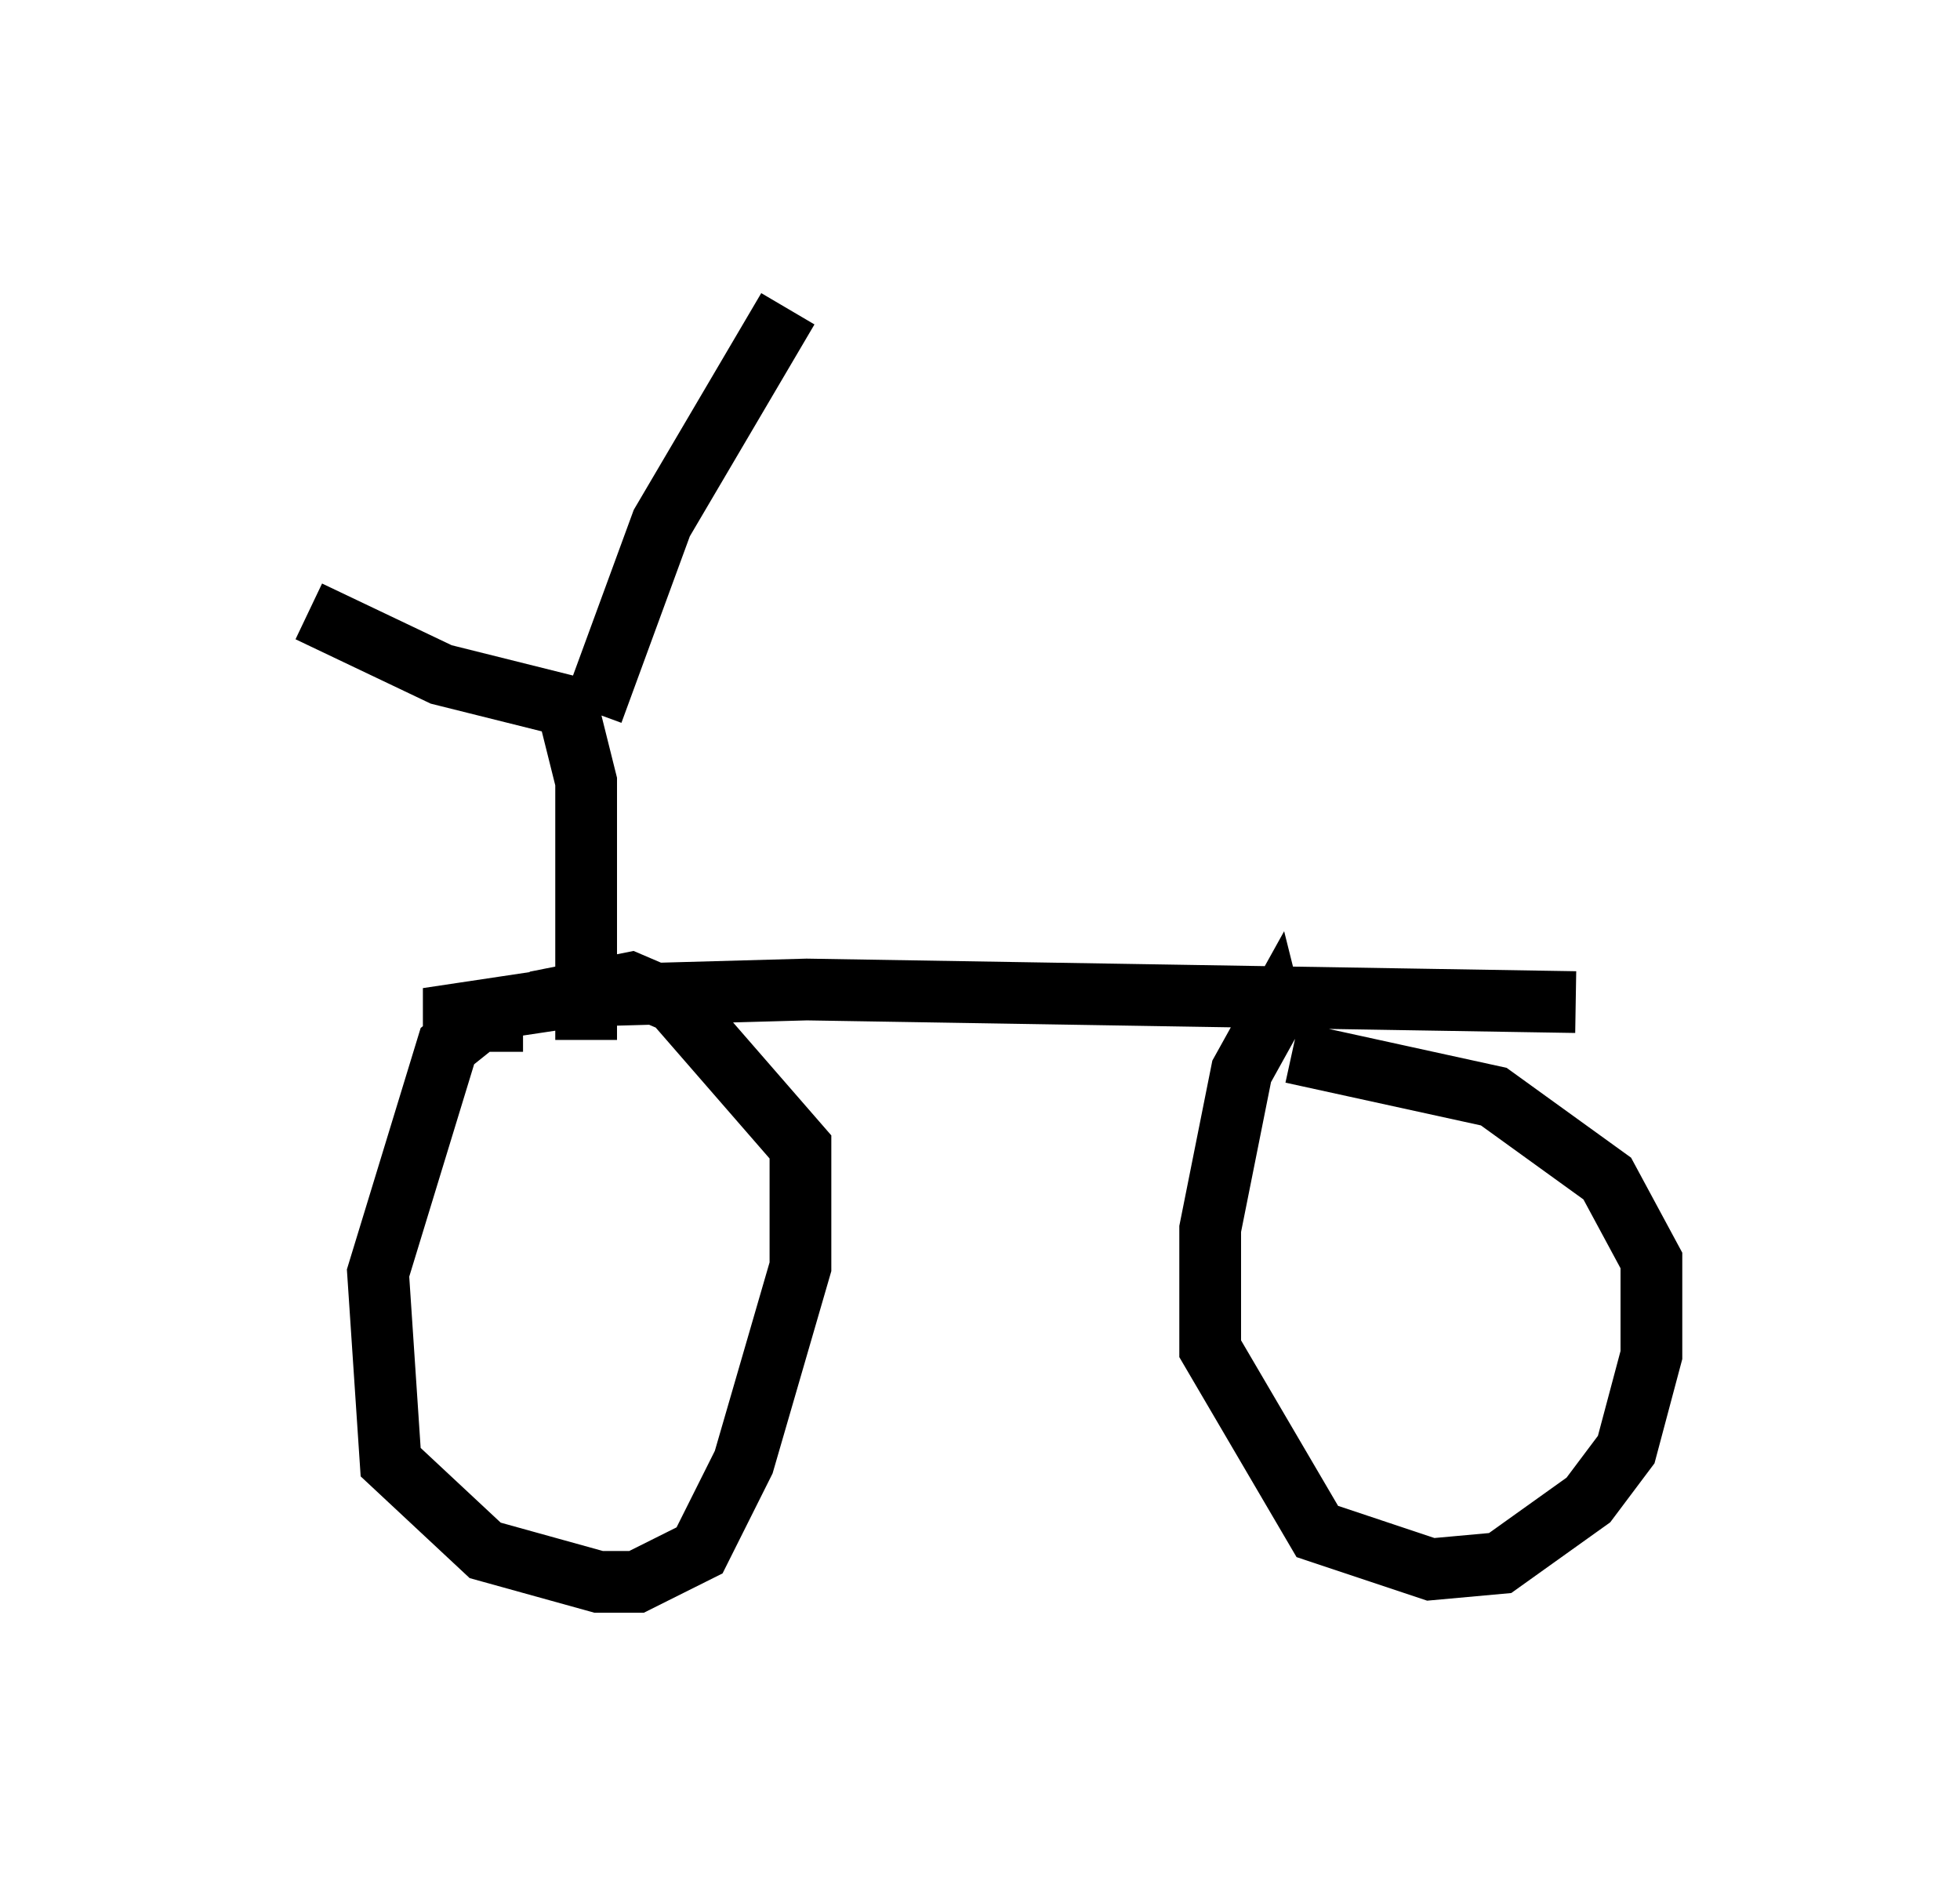 <?xml version="1.0" encoding="utf-8" ?>
<svg baseProfile="full" height="30.621" version="1.1" width="31.744" xmlns="http://www.w3.org/2000/svg" xmlns:ev="http://www.w3.org/2001/xml-events" xmlns:xlink="http://www.w3.org/1999/xlink"><defs /><rect fill="white" height="30.621" width="31.744" x="0" y="0" /><path d="M9.492, 17.352 m-1.021, -0.817 l-0.715, 0.0 -0.51, 0.408 l-1.123, 3.675 0.204, 3.063 l1.531, 1.429 1.838, 0.51 l0.613, 0.0 1.021, -0.51 l0.715, -1.429 0.919, -3.165 l0.0, -1.94 -2.042, -2.348 l-0.715, -0.306 -1.531, 0.306 m12.046, 0.613 l-0.102, -0.408 -0.51, 0.919 l-0.51, 2.552 0.0, 1.94 l1.735, 2.96 1.838, 0.613 l1.123, -0.102 1.429, -1.021 l0.613, -0.817 0.408, -1.531 l0.0, -1.531 -0.715, -1.327 l-1.838, -1.327 -3.267, -0.715 m-13.577, -0.204 l0.0, -0.408 2.042, -0.306 l3.675, -0.102 12.454, 0.204 m-16.027, 0.613 l0.0, -4.185 -0.306, -1.225 l-2.042, -0.51 -2.144, -1.021 m4.594, 1.633 l1.123, -3.063 2.042, -3.471 " fill="none" stroke="black" stroke-width="1" /></svg>